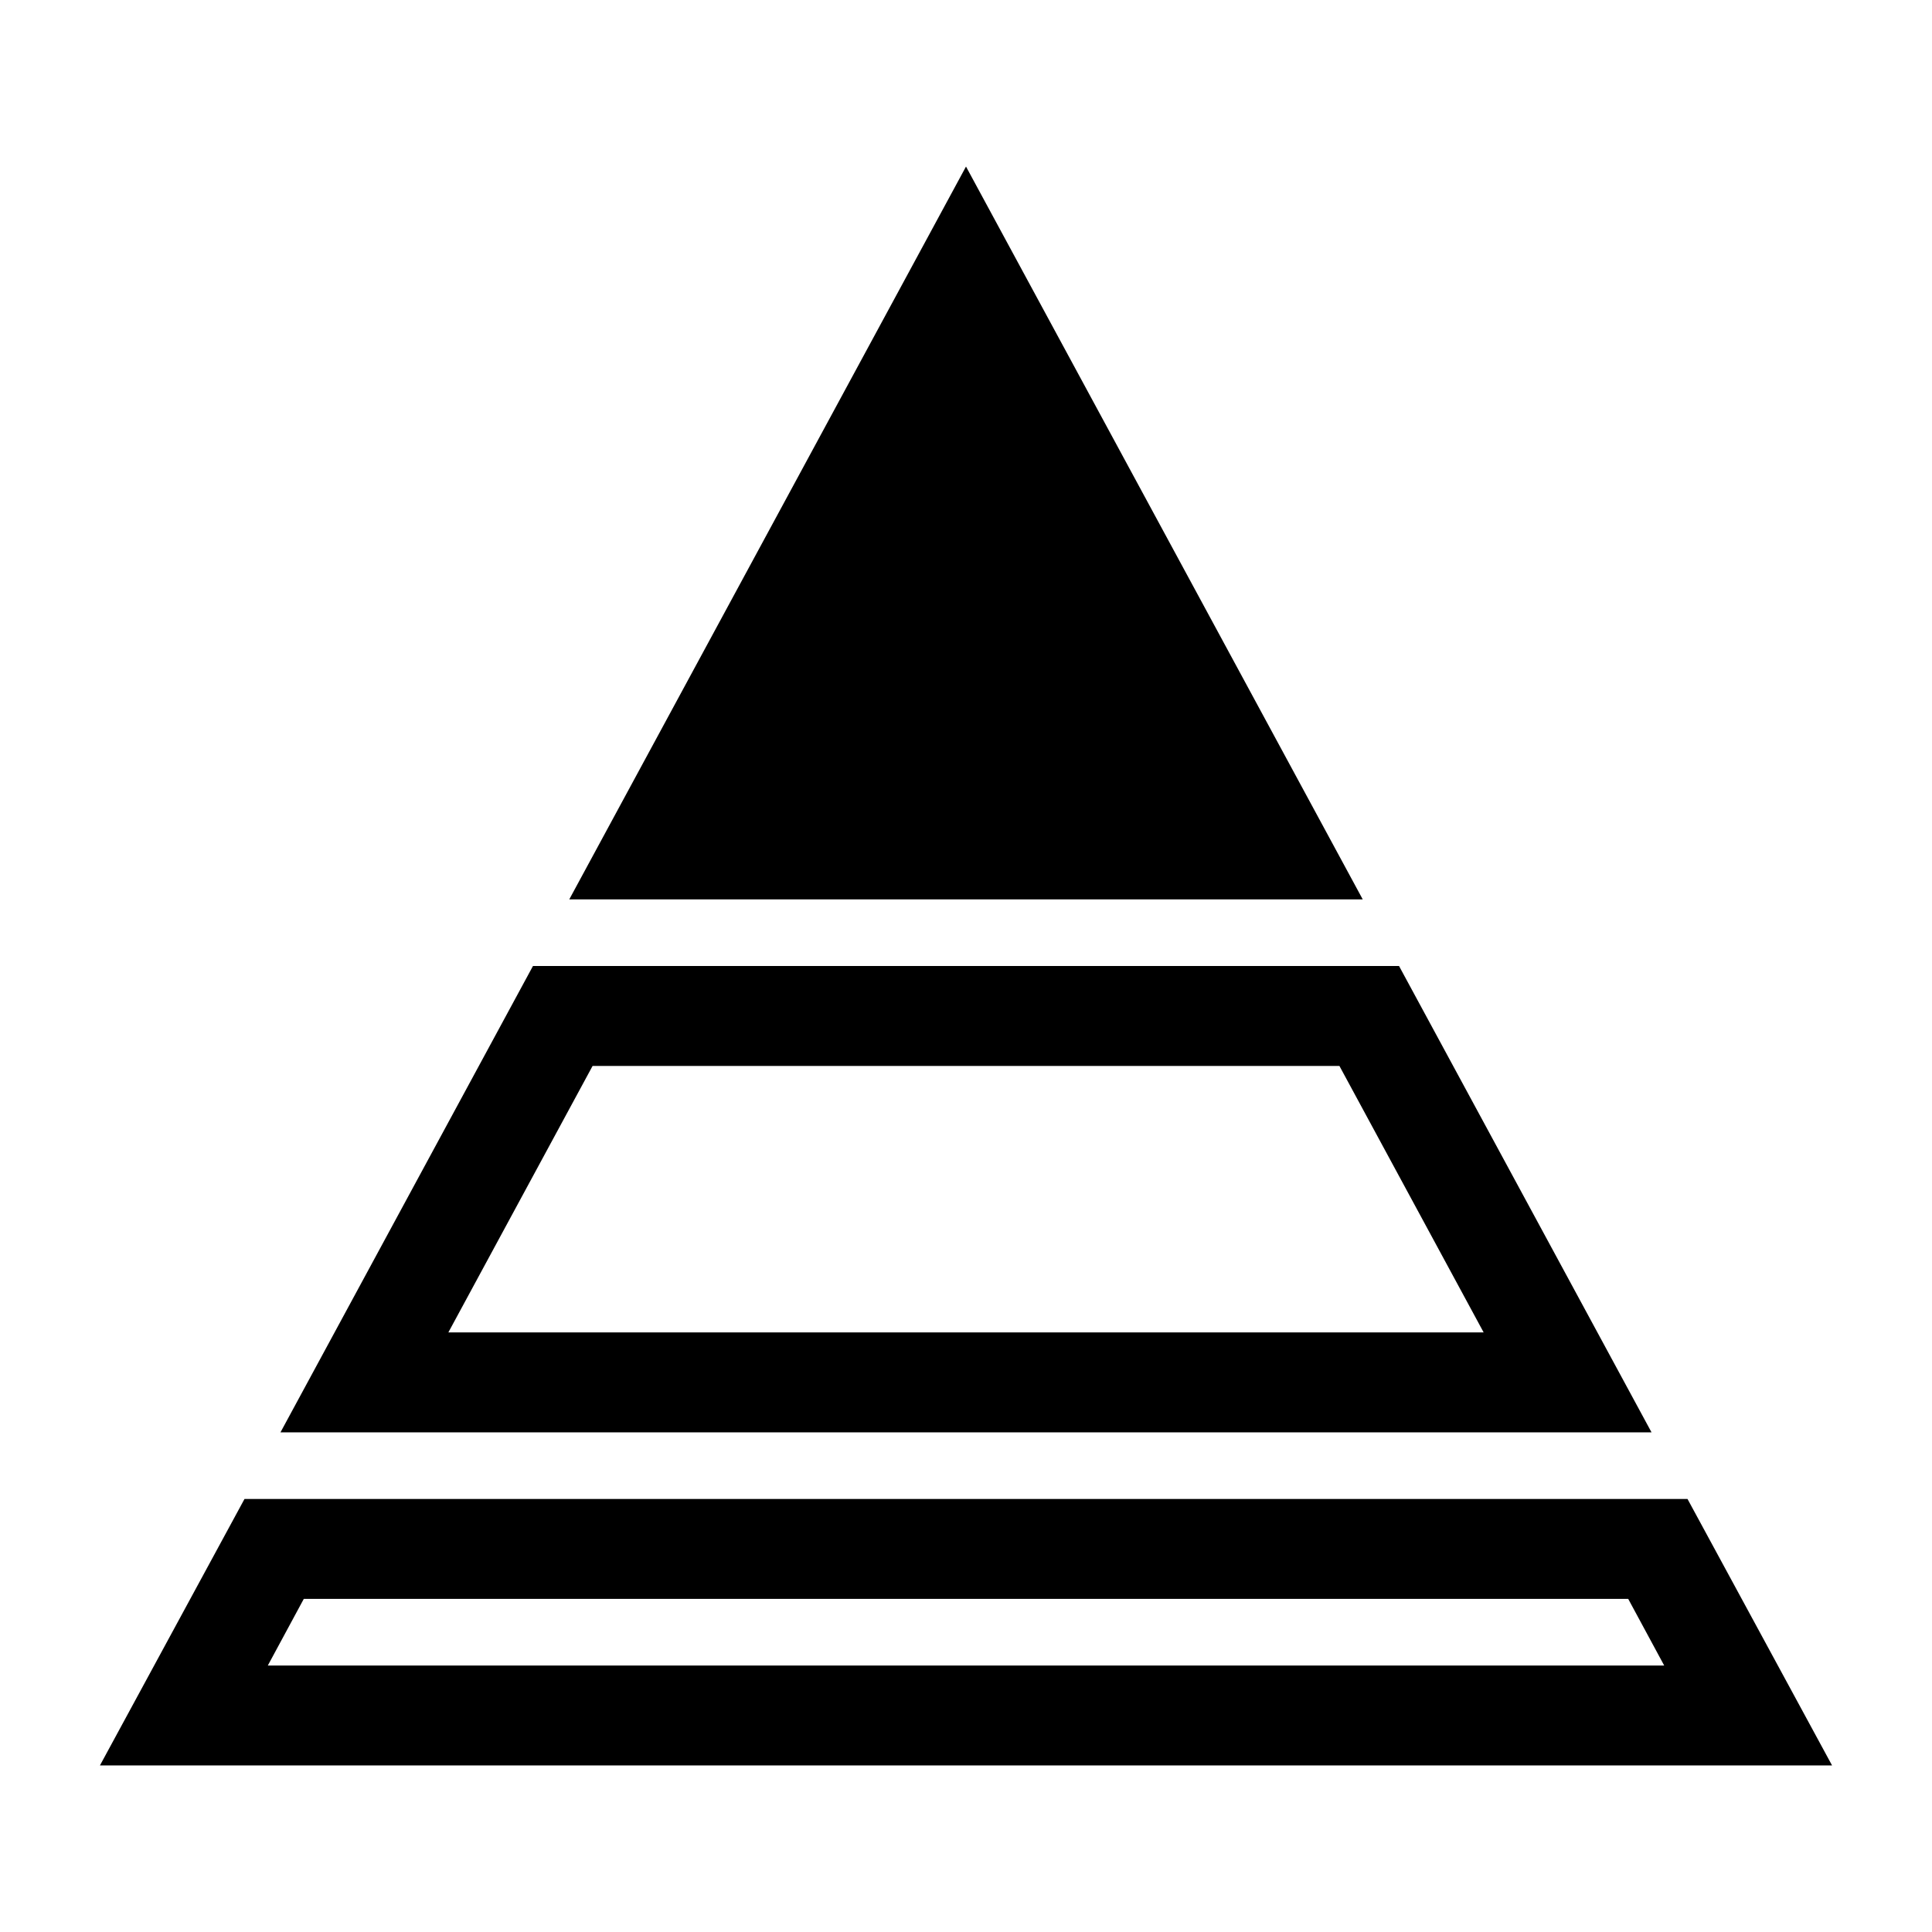 <?xml version="1.0" encoding="UTF-8"?>
<!DOCTYPE svg PUBLIC "-//W3C//DTD SVG 1.1//EN" "http://www.w3.org/Graphics/SVG/1.1/DTD/svg11.dtd">
<svg xmlns="http://www.w3.org/2000/svg" xml:space="preserve" width="580px" height="580px" shape-rendering="geometricPrecision" text-rendering="geometricPrecision" image-rendering="optimizeQuality" fill-rule="nonzero" clip-rule="nonzero" viewBox="0 0 5800 5800" xmlns:xlink="http://www.w3.org/1999/xlink">
	<title>chart_pyramid icon</title>
	<desc>chart_pyramid icon from the IconExperience.com I-Collection. Copyright by INCORS GmbH (www.incors.com).</desc>
		<path id="curve28"  d="M2900 500l1191 2200 -2382 0 1191 -2200zm2166 4000l434 800 -5200 0 434 -800 4332 0zm-178 300l-3976 0 -108 200 4192 0 -108 -200zm-867 -1600l-2242 0 -433 800 3108 0 -433 -800zm179 -300l758 1400 -4116 0 758 -1400 2600 0z"/>
</svg>